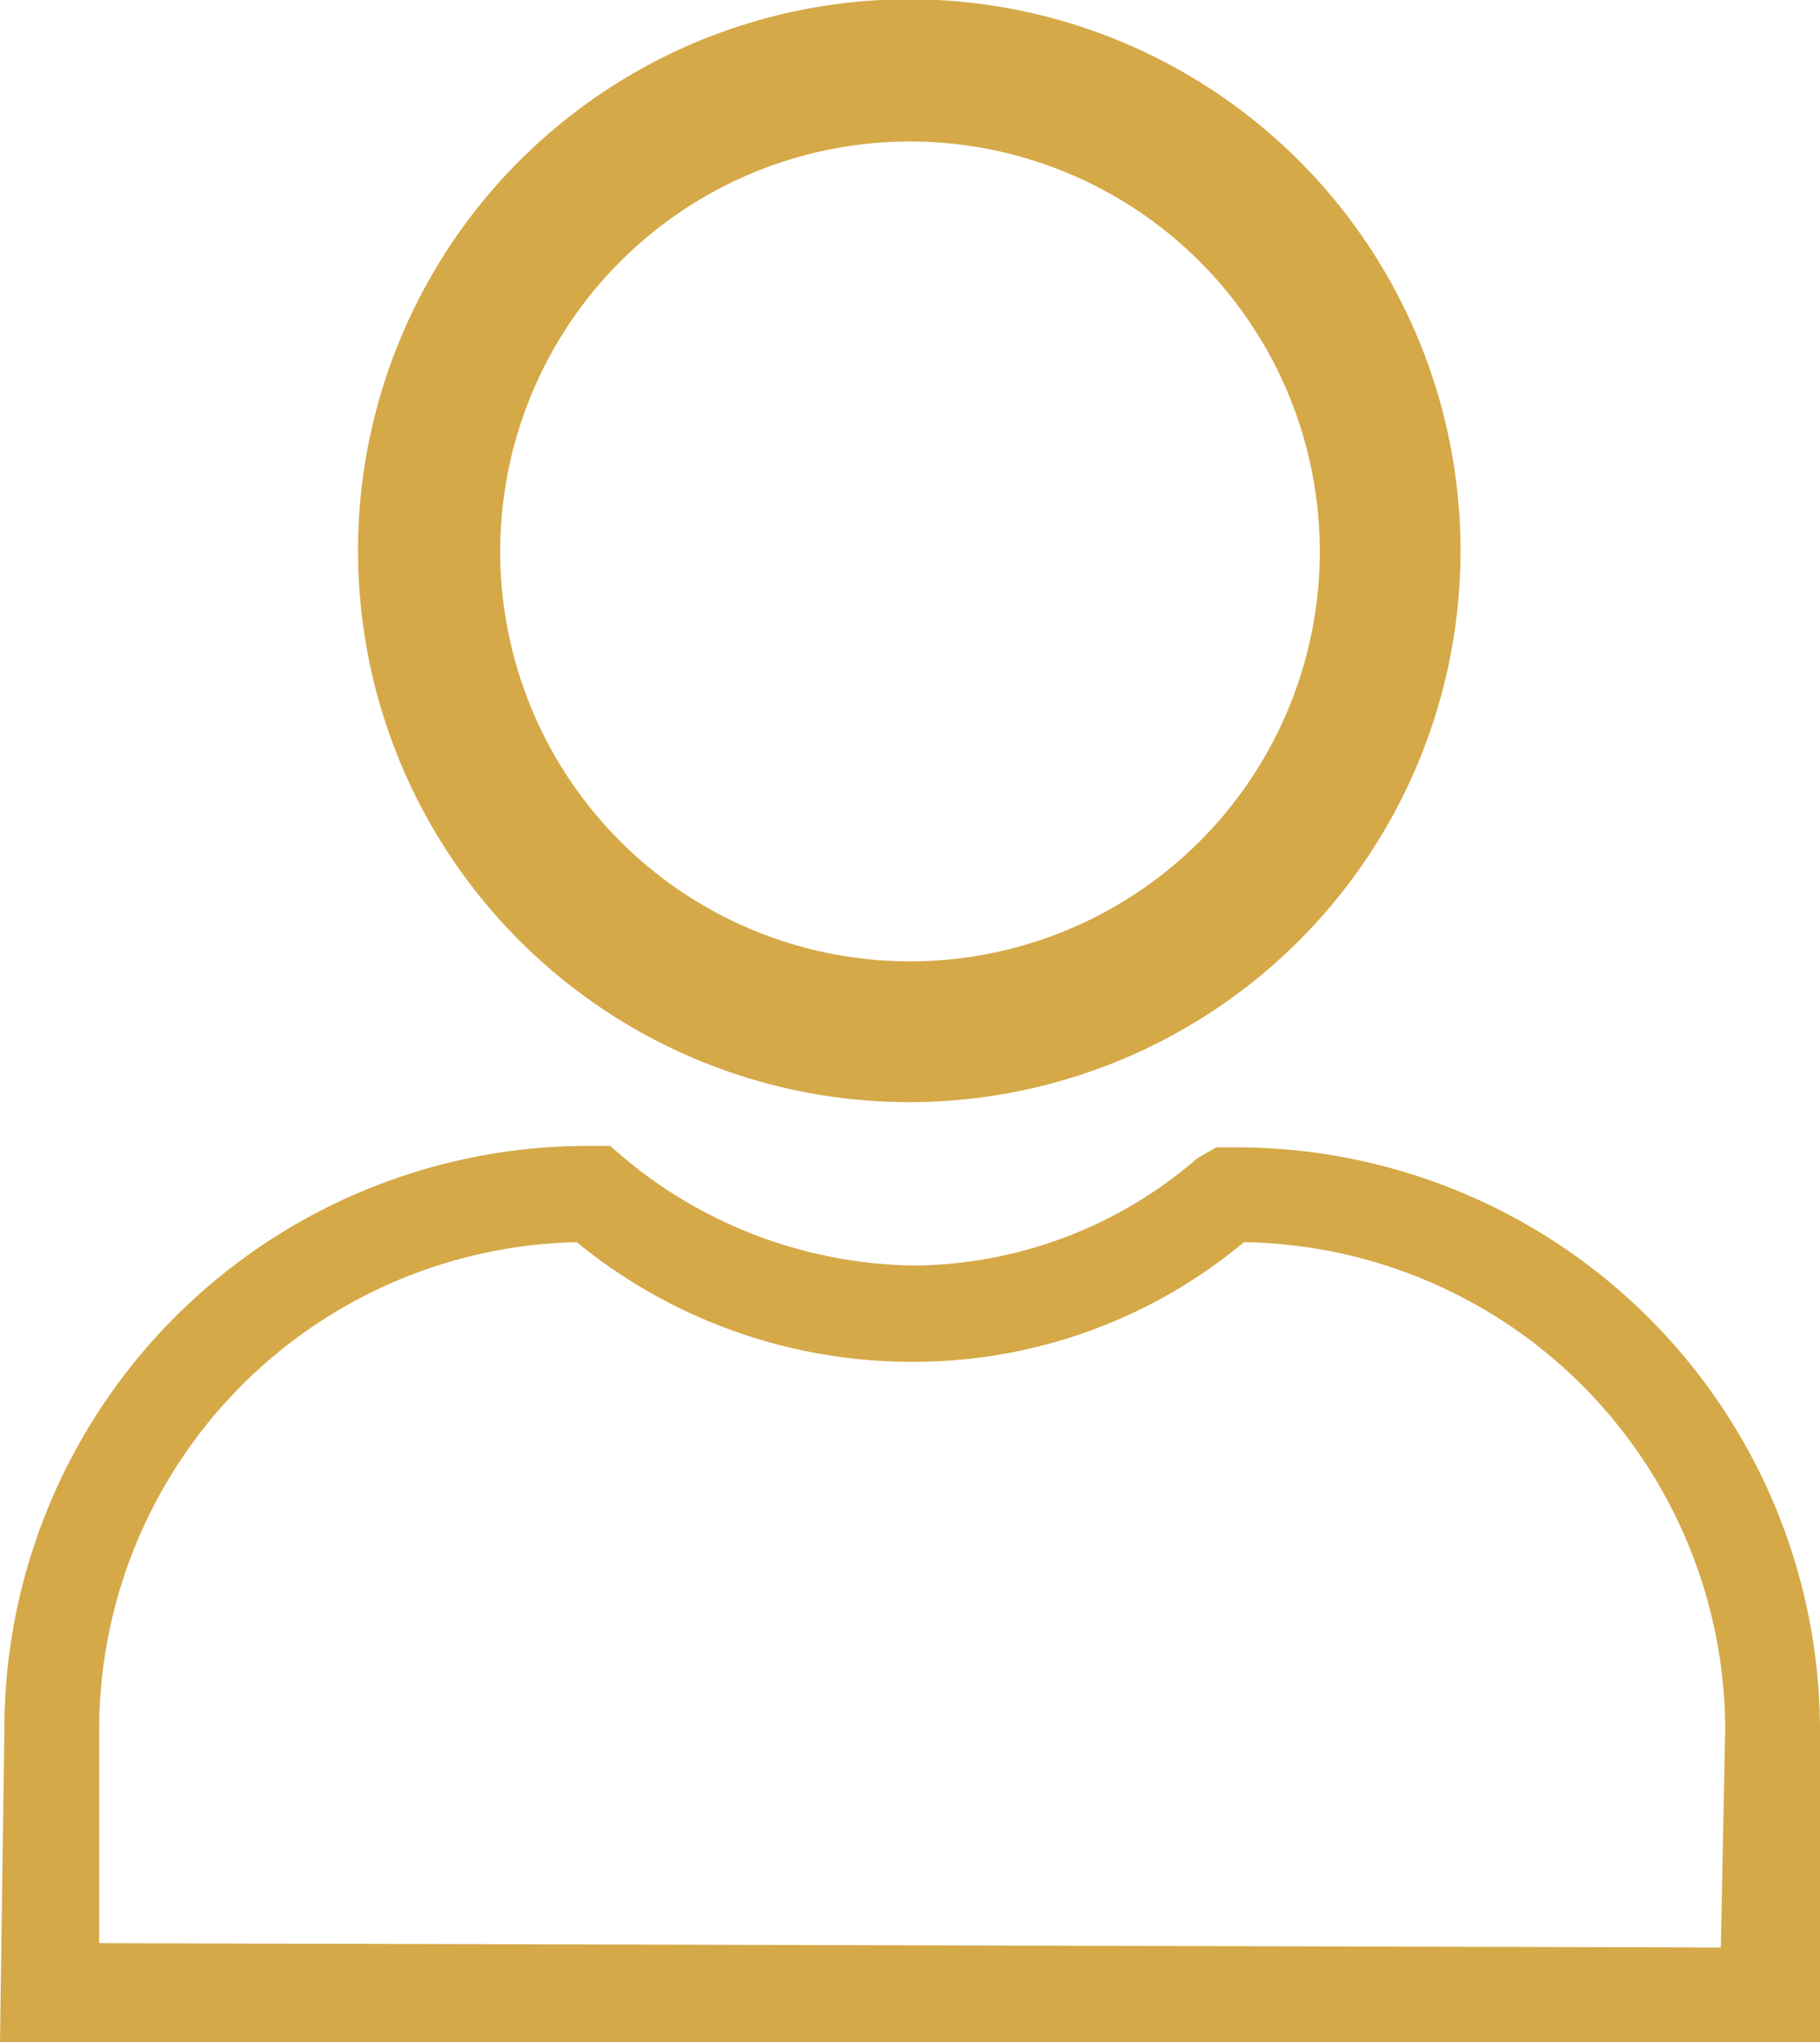 <svg id="Layer_1" data-name="Layer 1" xmlns="http://www.w3.org/2000/svg" viewBox="0 0 24.96 28"><defs><style>.cls-1{fill:#d5a948;}</style></defs><path class="cls-1" d="M841.58,566.12l.06-4.29a8,8,0,0,1,8-8h.31a6.33,6.33,0,0,0,4.16,1.64A6,6,0,0,0,858,554l.26-.15h.28a8,8,0,0,1,8,8v4.29Zm23.6-1.3.06-3a6.7,6.7,0,0,0-6.6-6.67,7.07,7.07,0,0,1-4.55,1.64,7.25,7.25,0,0,1-4.6-1.64,6.69,6.69,0,0,0-6.55,6.68v2.93Z" transform="translate(-841.58 -538.12)"/><path class="cls-1" d="M854.06,553.23a7.56,7.56,0,1,1,7.55-7.55A7.56,7.56,0,0,1,854.06,553.23Zm0-13.17a5.62,5.62,0,1,0,5.62,5.62A5.62,5.62,0,0,0,854.06,540.06Z" transform="translate(-841.58 -538.12)"/></svg>
